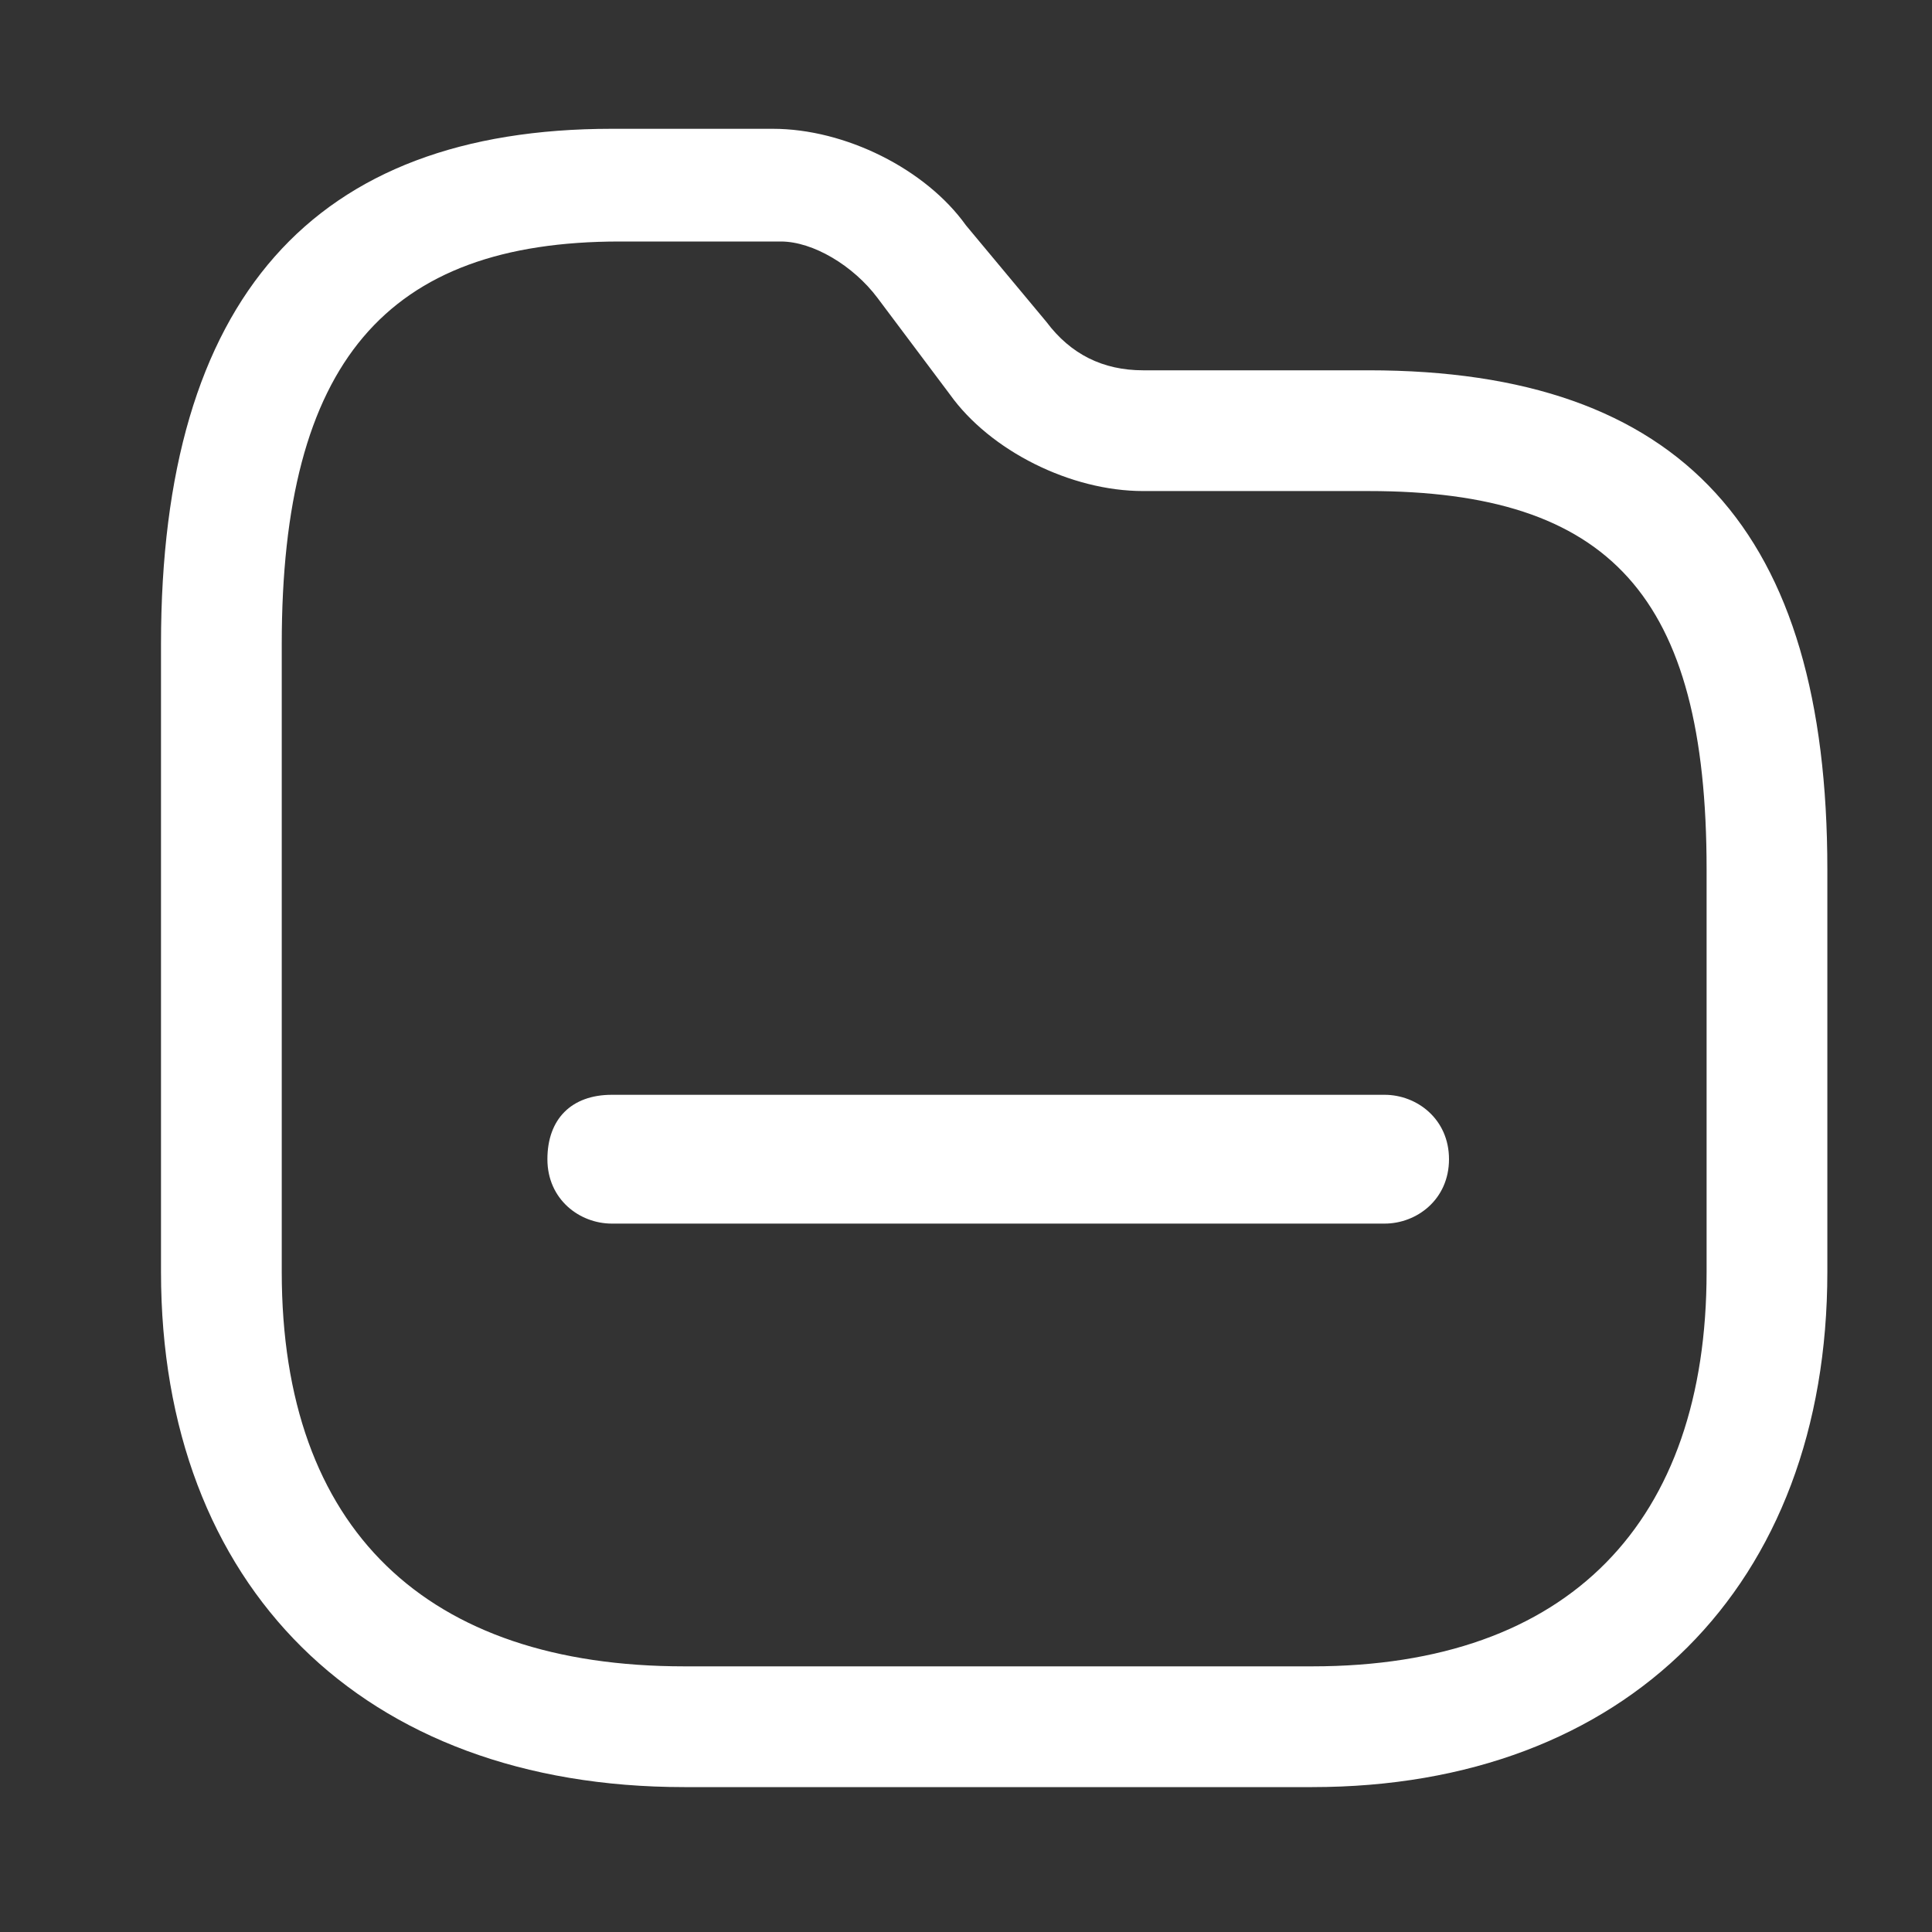 <?xml version="1.0" standalone="no"?><!DOCTYPE svg PUBLIC "-//W3C//DTD SVG 1.1//EN" "http://www.w3.org/Graphics/SVG/1.1/DTD/svg11.dtd"><svg class="icon" width="200px" height="200.00px" viewBox="0 0 1024 1024" version="1.1" xmlns="http://www.w3.org/2000/svg"><rect x="0" y="0" width="1024" height="1024" fill="#333333" stroke="none"/><path fill="#ffffff" d="M695.467 947.2H362.667c-170.667 0-277.333-106.667-277.333-273.067V341.333c0-183.467 81.067-273.067 238.933-273.067h85.333c38.4 0 81.067 21.333 102.4 51.2L554.667 170.667c12.8 17.067 29.867 25.6 51.2 25.6H725.333c166.4 0 243.2 85.333 243.2 264.533v213.333c0 166.4-106.667 273.067-273.067 273.067zM328.533 128C204.8 128 149.333 192 149.333 341.333v332.8c0 136.533 76.8 209.067 213.333 209.067h332.8c136.533 0 209.067-76.8 209.067-209.067v-213.333c0-145.067-51.2-200.533-179.2-200.533h-119.467c-38.4 0-81.067-21.333-102.4-51.2l-38.4-51.2c-12.8-17.067-34.133-29.867-51.2-29.867h-85.333z"  /><path fill="#ffffff" d="M733.867 648.533H324.267c-17.067 0-34.133-12.8-34.133-34.133s12.8-34.133 34.133-34.133h409.6c17.067 0 34.133 12.8 34.133 34.133s-17.067 34.133-34.133 34.133z"  /></svg>